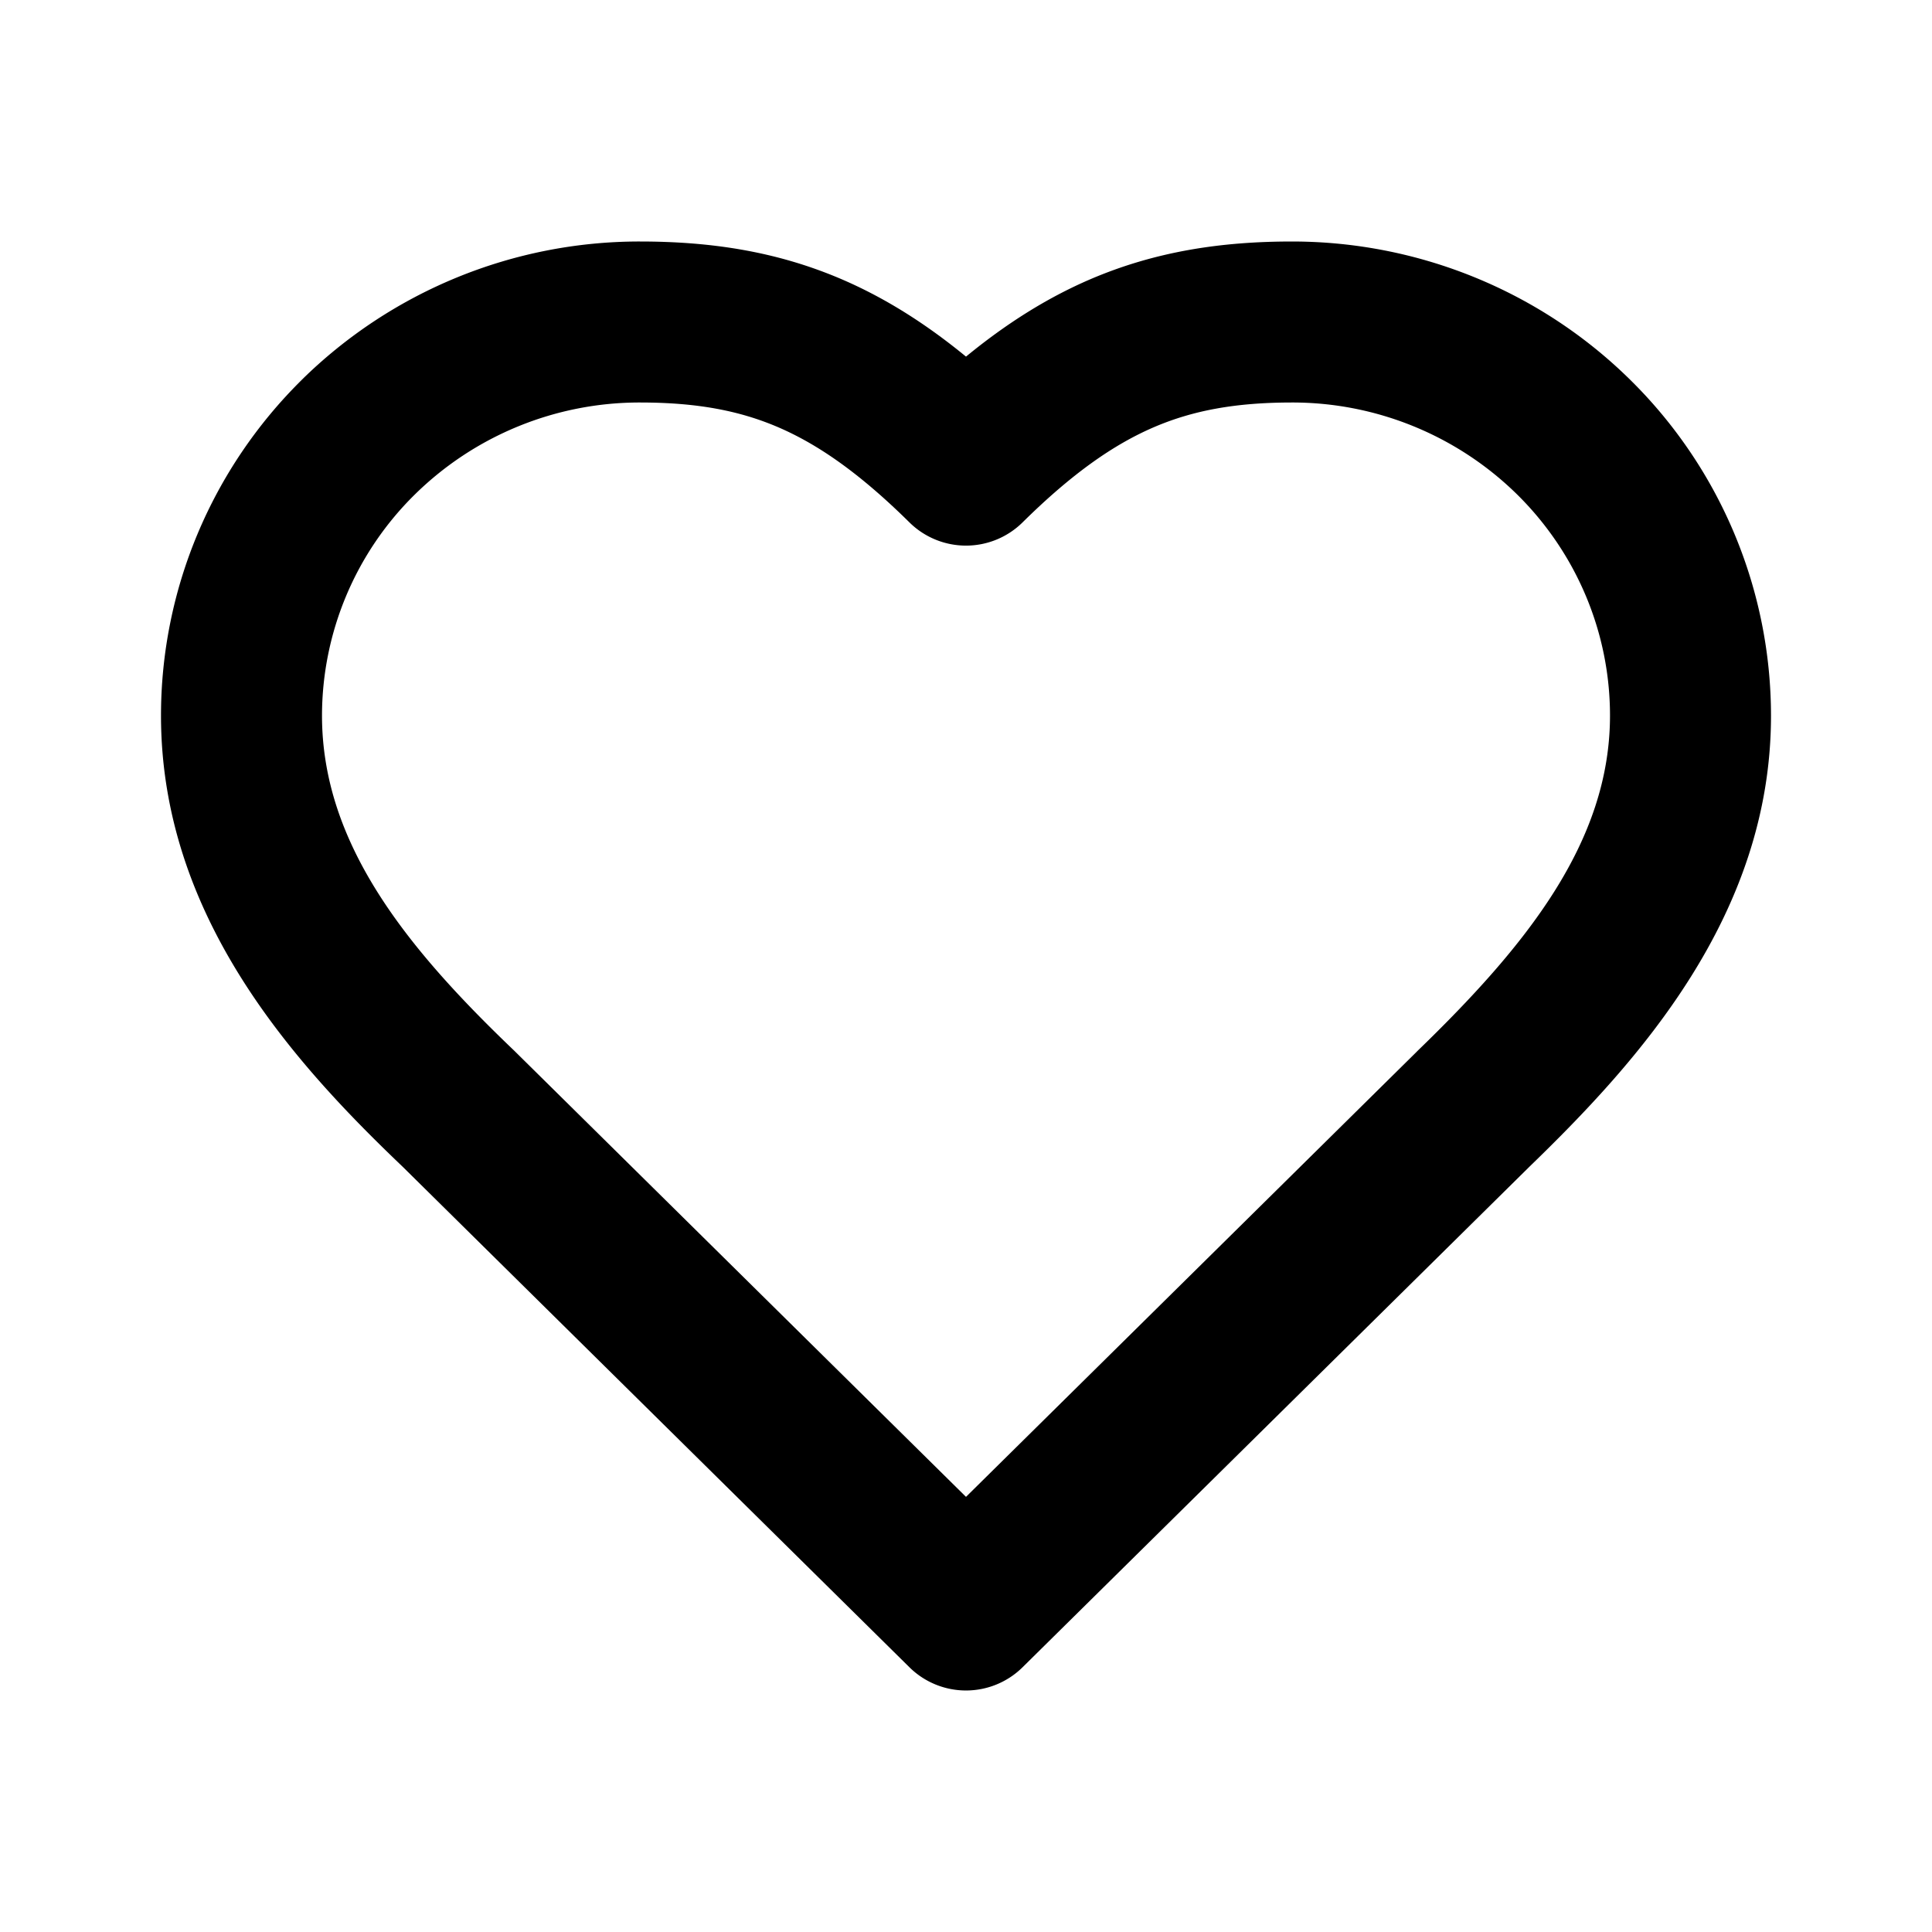 <svg xmlns="http://www.w3.org/2000/svg" fill="none" viewBox="0 0 48 48">
  <g clip-path="url(#a)">
    <path fill="currentColor" fill-rule="evenodd" d="M7.494 9.44A11.963 11.963 0 0 1 15.9 6c1.782 0 3.414.252 5.016.94 1.08.465 2.089 1.104 3.084 1.92.995-.816 2.004-1.455 3.084-1.92C28.686 6.253 30.318 6 32.1 6c3.148 0 6.172 1.235 8.406 3.44A11.717 11.717 0 0 1 44 17.779c0 4.984-3.33 8.62-6.002 11.208L25.405 41.423a2 2 0 0 1-2.81 0L10.007 28.99C7.3 26.406 4 22.775 4 17.778c0-3.132 1.26-6.13 3.494-8.337ZM15.9 10a7.963 7.963 0 0 0-5.595 2.287A7.717 7.717 0 0 0 8 17.777c0 3.173 2.089 5.761 4.781 8.332l.024.024L24 37.189l11.195-11.056.014-.015C37.9 23.515 40 20.931 40 17.778c0-2.055-.826-4.03-2.305-5.491A7.963 7.963 0 0 0 32.1 10c-1.386 0-2.454.193-3.435.615-.994.428-2.025 1.144-3.26 2.364a2 2 0 0 1-2.81 0c-1.235-1.22-2.266-1.936-3.26-2.364-.982-.422-2.049-.615-3.435-.615Z" clip-rule="evenodd"/>
  </g>
  <defs>
    <clipPath id="a">
      <path fill="currentColor" d="M0 0h48v48H0z"/>
    </clipPath>
  </defs>
</svg>
